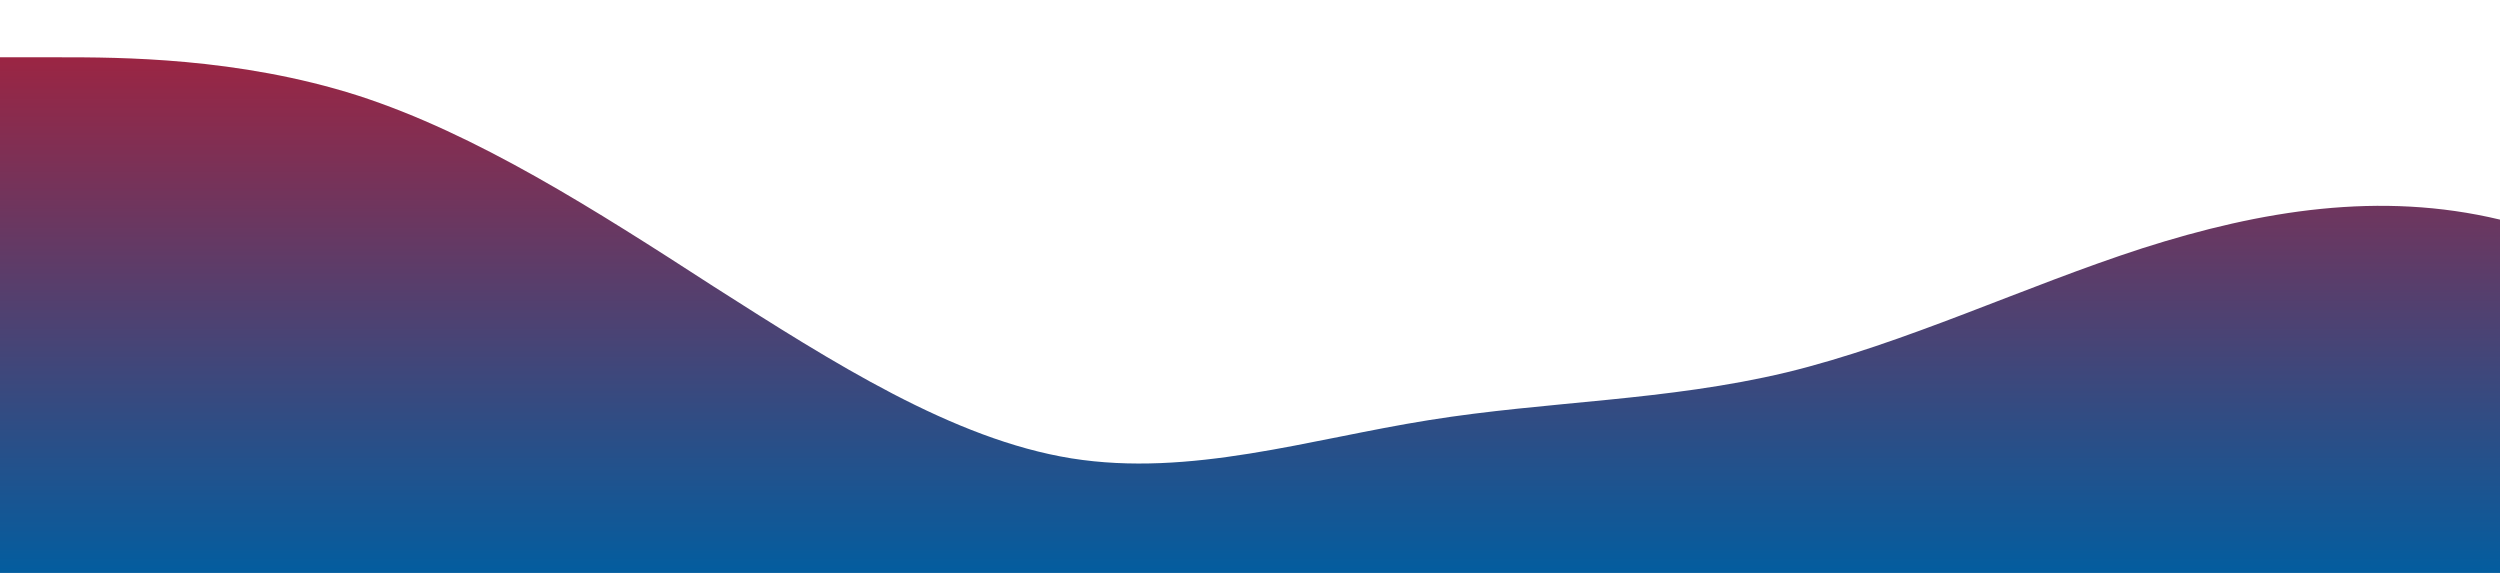 <?xml version="1.0" standalone="no"?>
<svg xmlns:xlink="http://www.w3.org/1999/xlink" id="wave" style="transform:rotate(0deg); transition: 0.3s" viewBox="0 0 1440 330" version="1.1" xmlns="http://www.w3.org/2000/svg"><defs><linearGradient id="sw-gradient-0" x1="0" x2="0" y1="1" y2="0"><stop stop-color="rgba(3, 93, 159, 1)" offset="0%"/><stop stop-color="rgba(155, 37, 67, 1)" offset="100%"/></linearGradient></defs><path style="transform:translate(0, 0px); opacity:1" fill="url(#sw-gradient-0)" d="M0,33L34.3,33C68.6,33,137,33,206,55C274.3,77,343,121,411,165C480,209,549,253,617,264C685.7,275,754,253,823,242C891.4,231,960,231,1029,214.5C1097.1,198,1166,165,1234,143C1302.9,121,1371,110,1440,126.5C1508.6,143,1577,187,1646,192.5C1714.3,198,1783,165,1851,148.5C1920,132,1989,132,2057,115.5C2125.7,99,2194,66,2263,55C2331.4,44,2400,55,2469,71.5C2537.1,88,2606,110,2674,121C2742.9,132,2811,132,2880,154C2948.6,176,3017,220,3086,225.5C3154.3,231,3223,198,3291,192.5C3360,187,3429,209,3497,220C3565.7,231,3634,231,3703,220C3771.4,209,3840,187,3909,181.5C3977.1,176,4046,187,4114,209C4182.9,231,4251,264,4320,269.5C4388.6,275,4457,253,4526,247.5C4594.3,242,4663,253,4731,258.5C4800,264,4869,264,4903,264L4937.1,264L4937.1,330L4902.9,330C4868.6,330,4800,330,4731,330C4662.9,330,4594,330,4526,330C4457.1,330,4389,330,4320,330C4251.4,330,4183,330,4114,330C4045.7,330,3977,330,3909,330C3840,330,3771,330,3703,330C3634.3,330,3566,330,3497,330C3428.6,330,3360,330,3291,330C3222.9,330,3154,330,3086,330C3017.1,330,2949,330,2880,330C2811.4,330,2743,330,2674,330C2605.7,330,2537,330,2469,330C2400,330,2331,330,2263,330C2194.3,330,2126,330,2057,330C1988.6,330,1920,330,1851,330C1782.9,330,1714,330,1646,330C1577.1,330,1509,330,1440,330C1371.4,330,1303,330,1234,330C1165.7,330,1097,330,1029,330C960,330,891,330,823,330C754.3,330,686,330,617,330C548.6,330,480,330,411,330C342.9,330,274,330,206,330C137.1,330,69,330,34,330L0,330Z"/></svg>